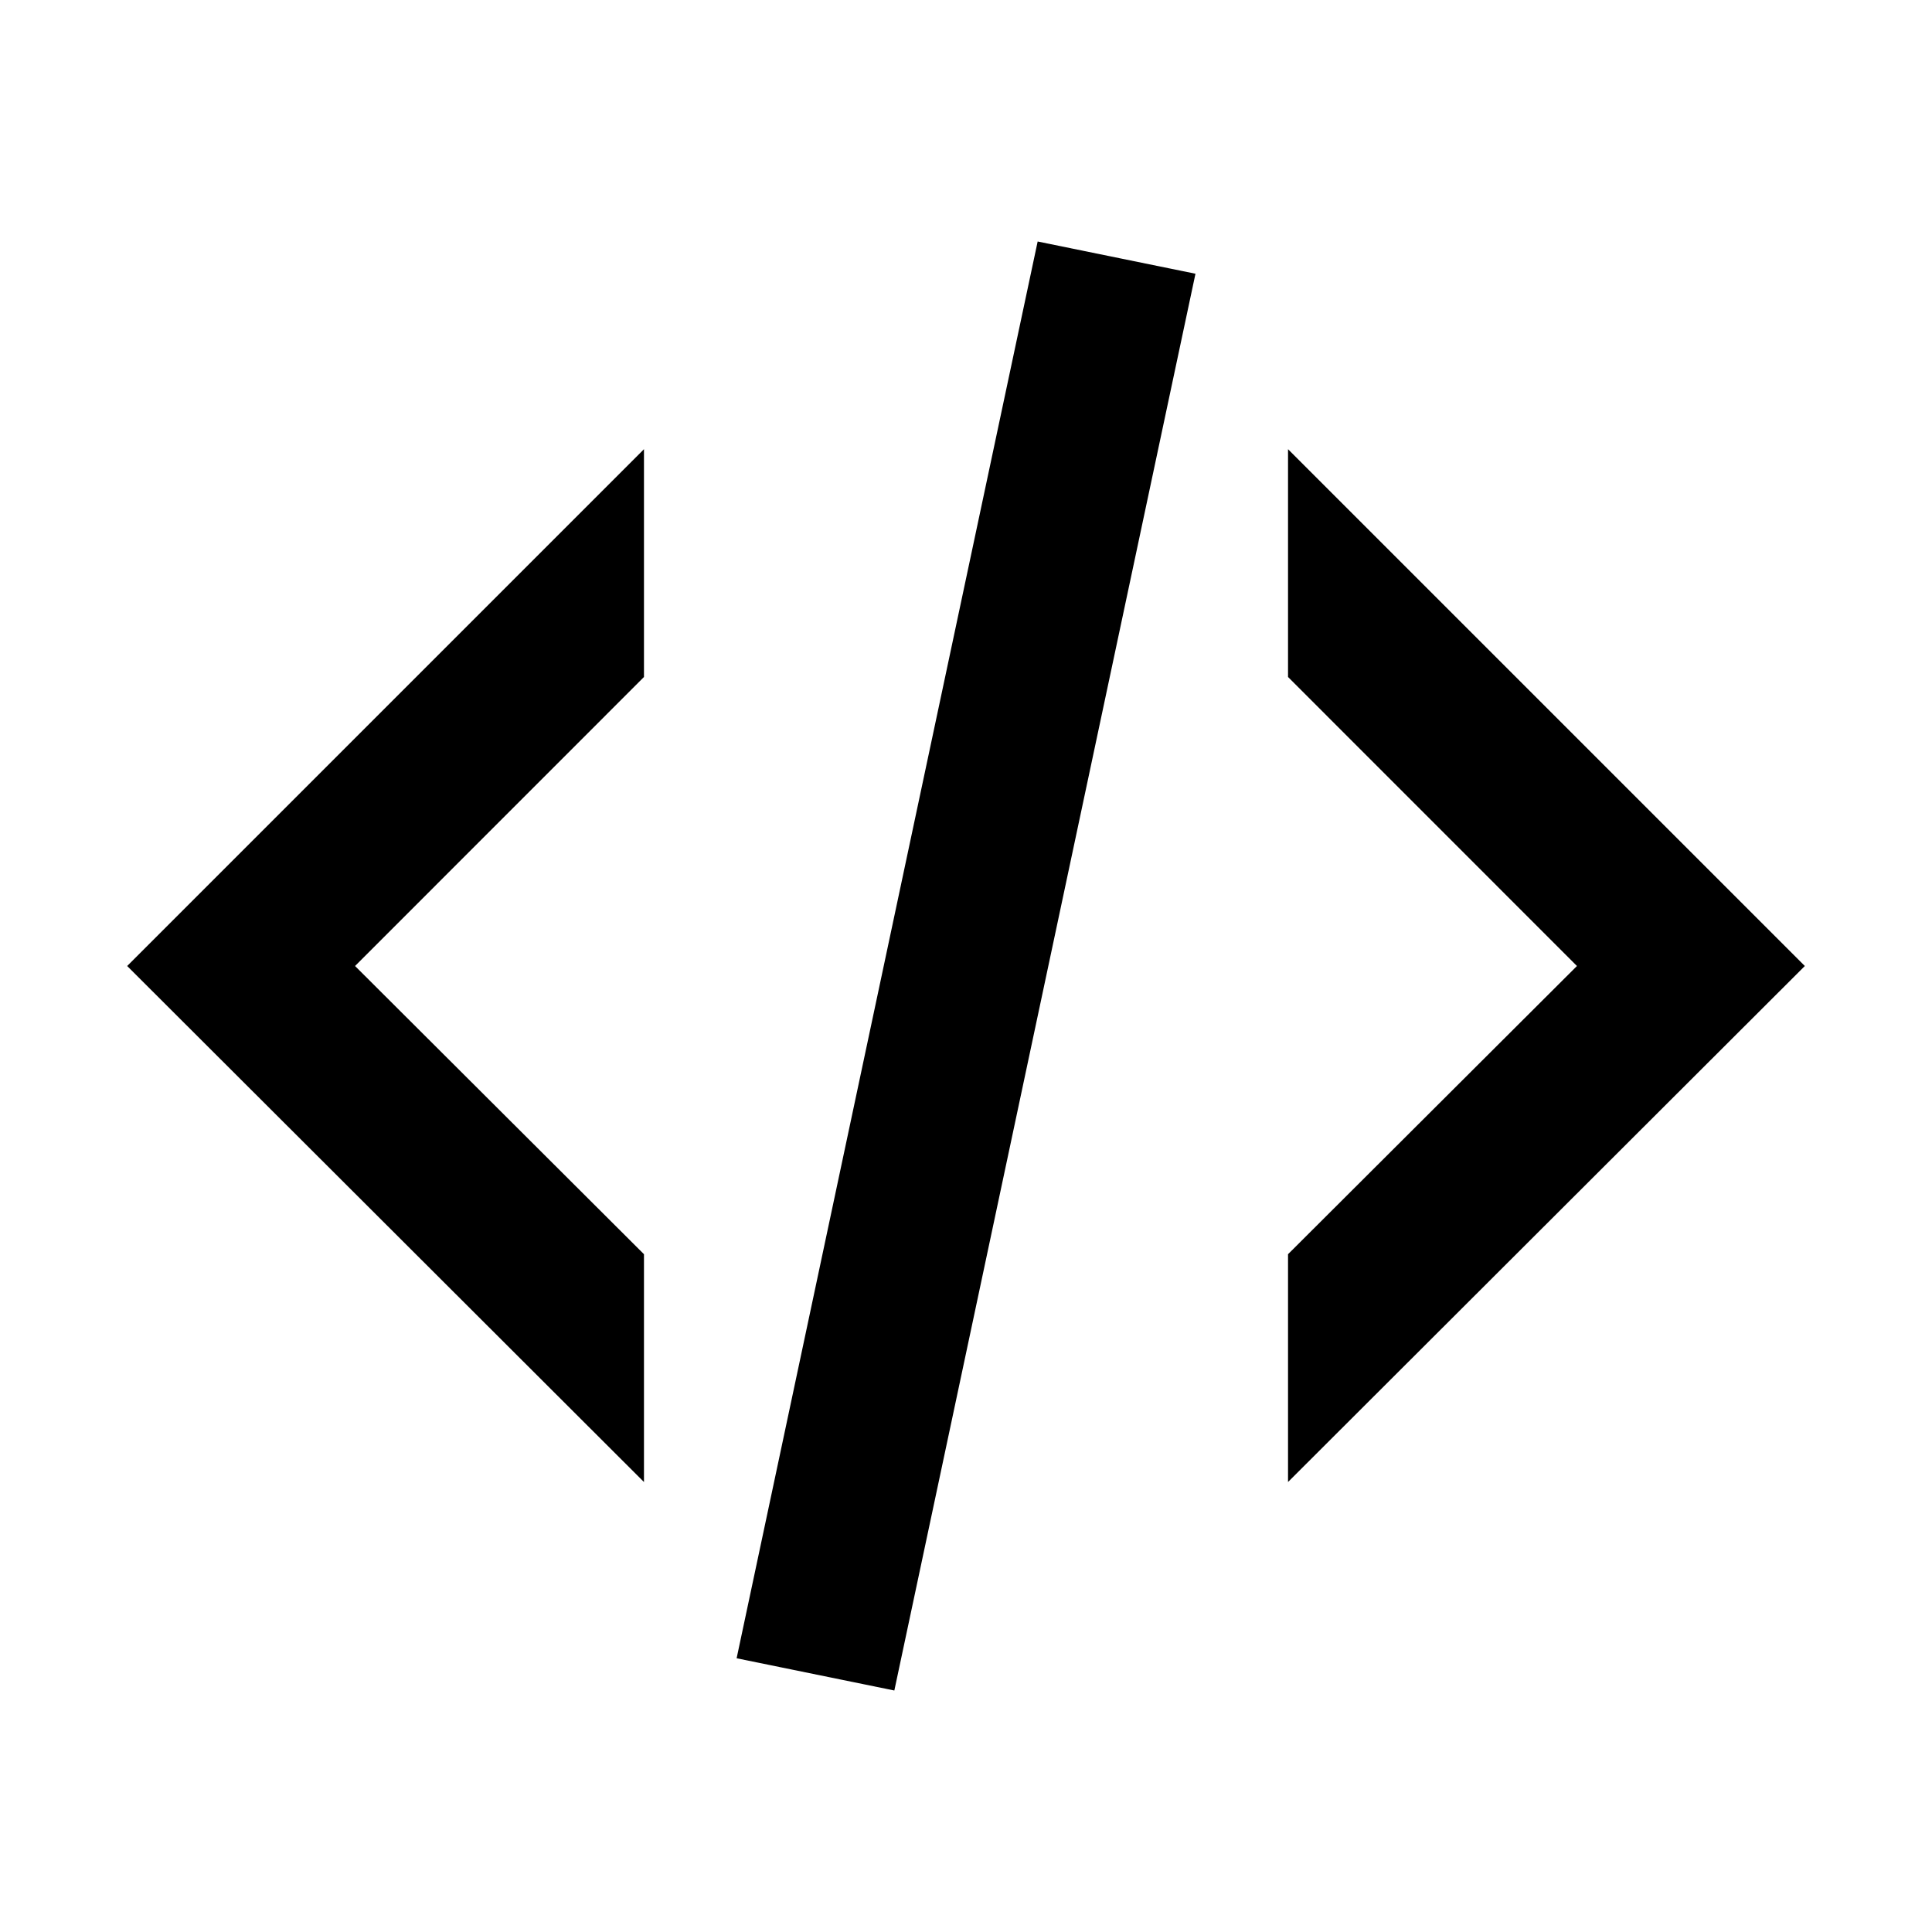 <svg width="22" height="22" viewBox="0 0 22 22" fill="none" xmlns="http://www.w3.org/2000/svg">
<path d="M11.816 2.75L13.613 3.117L10.184 19.25L8.388 18.883L11.816 2.75ZM17.957 11L14.667 7.709V5.115L20.552 11L14.667 16.876V14.282L17.957 11ZM1.448 11L7.333 5.115V7.709L4.043 11L7.333 14.282V16.876L1.448 11Z" fill="black"/>
</svg>
